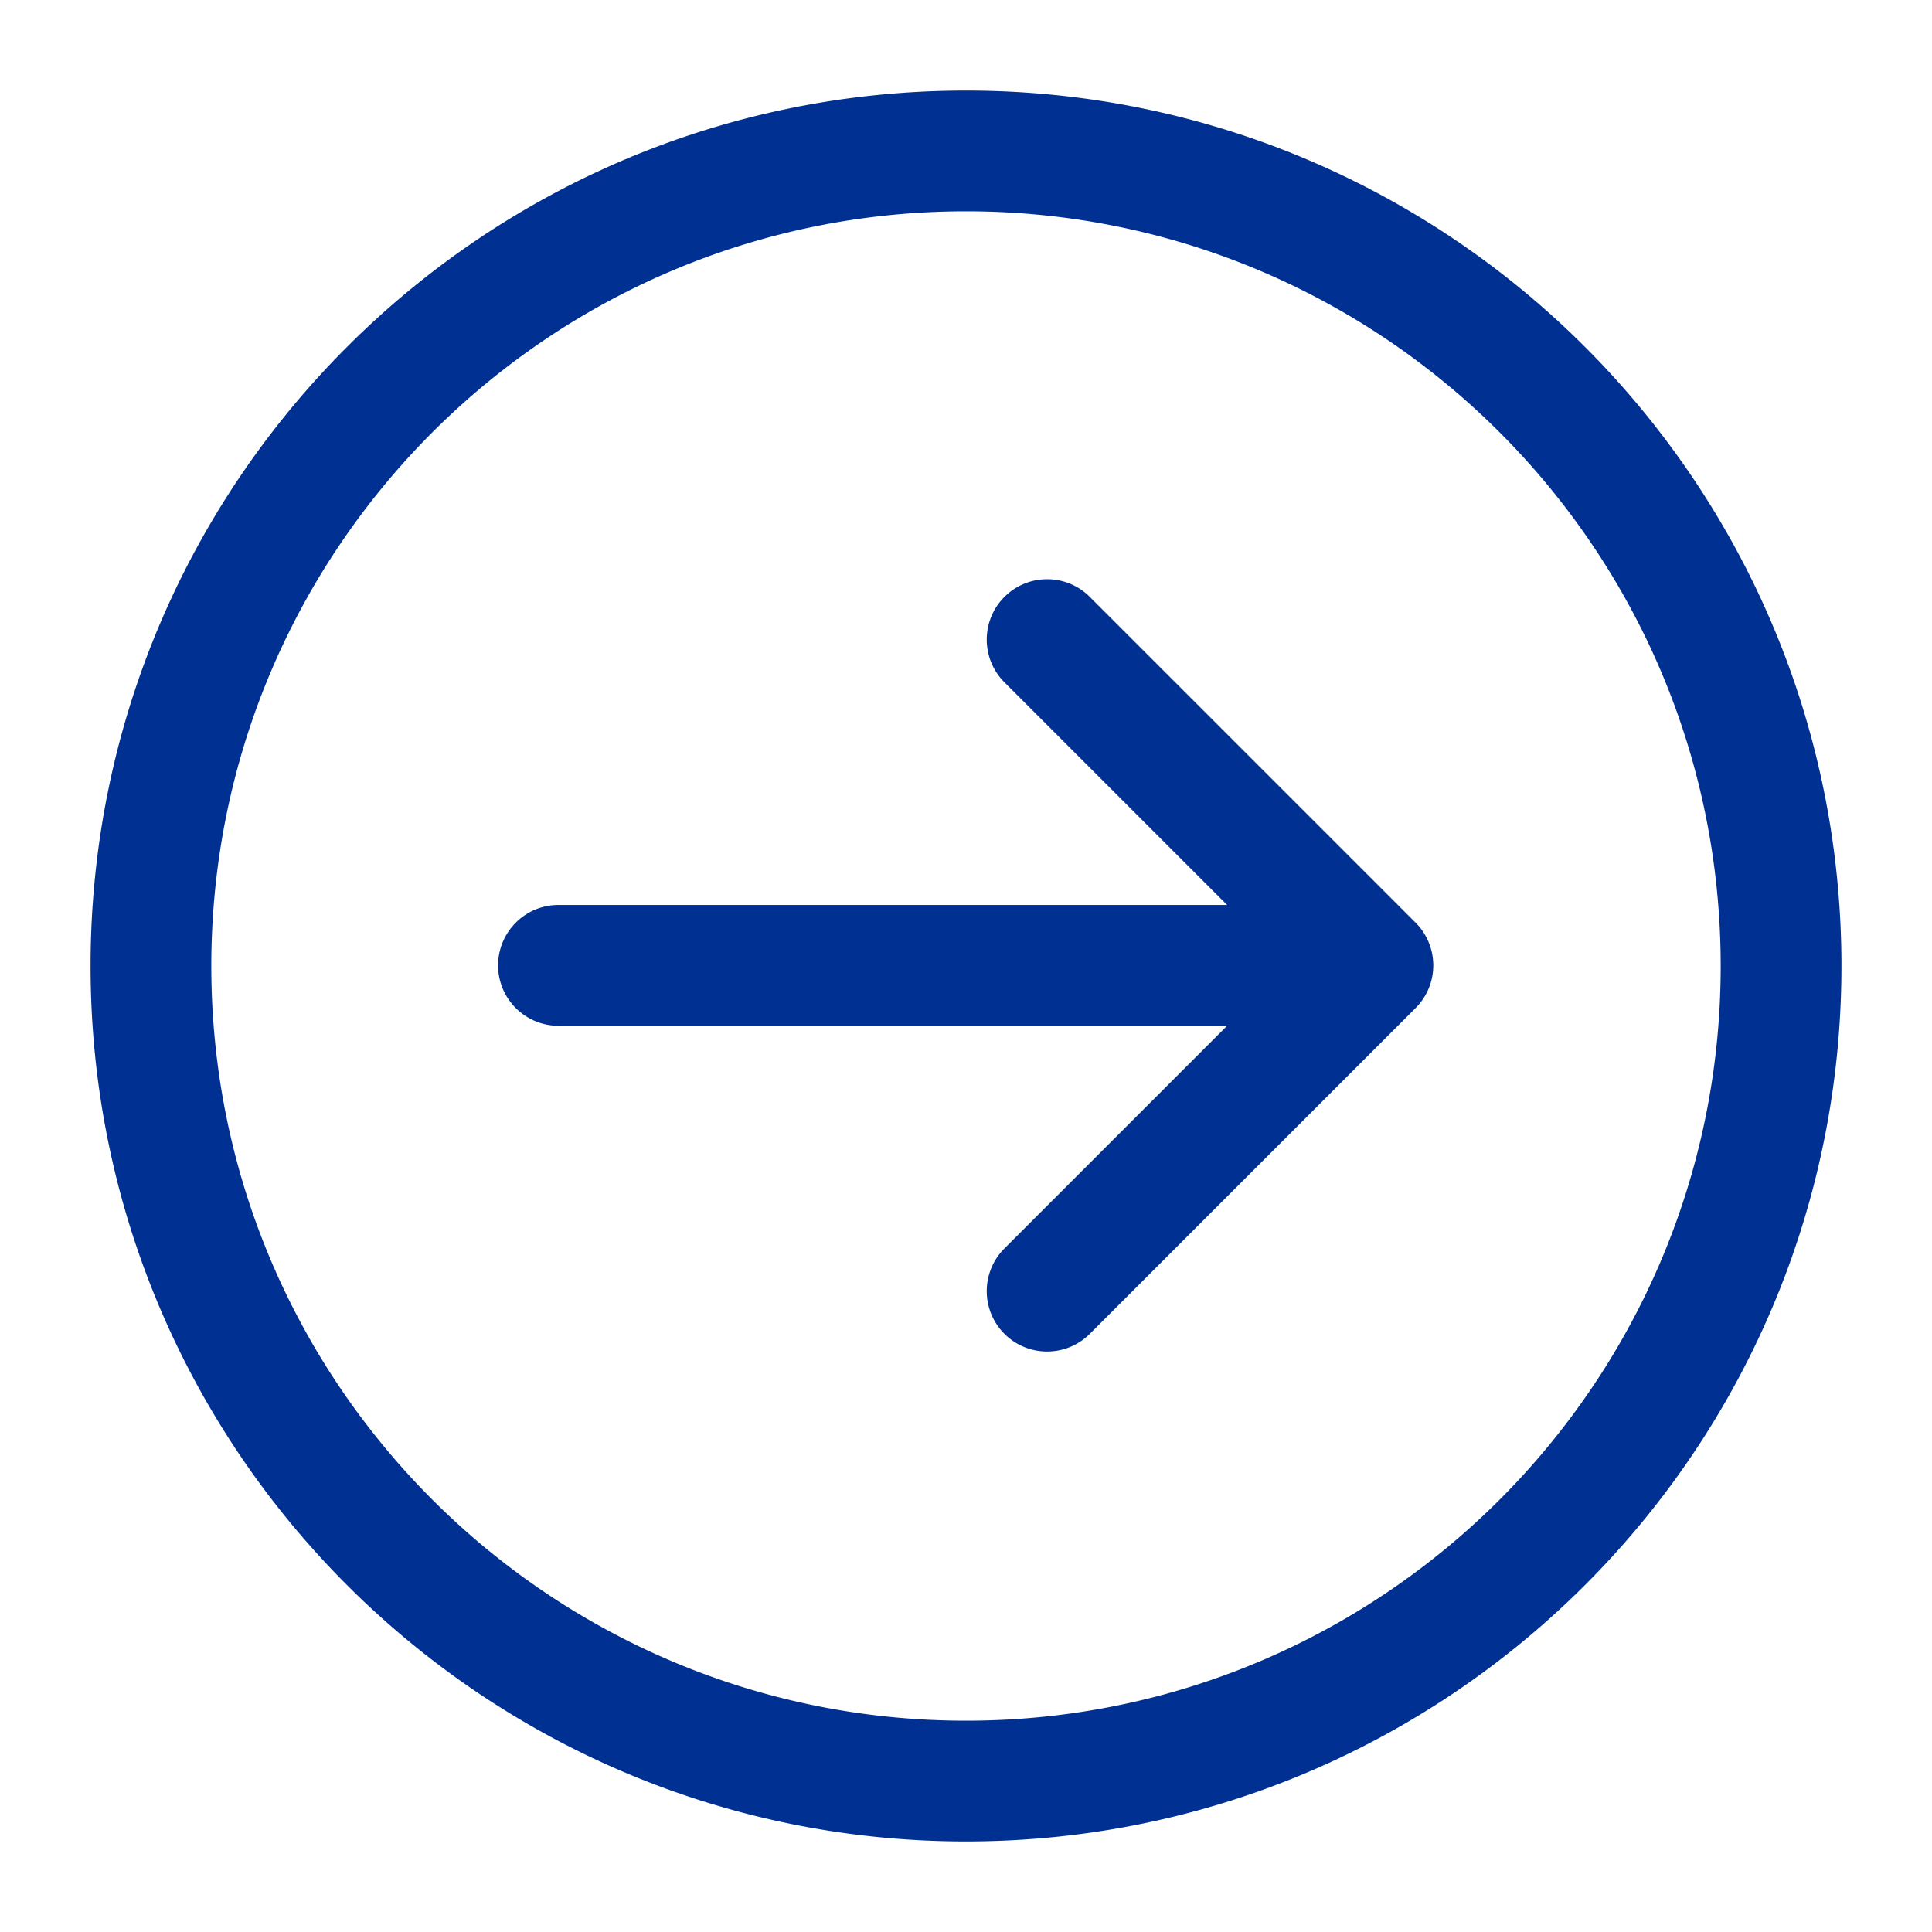 <?xml version="1.0" standalone="no"?><!DOCTYPE svg PUBLIC "-//W3C//DTD SVG 1.1//EN" "http://www.w3.org/Graphics/SVG/1.1/DTD/svg11.dtd"><svg t="1606476383626" class="icon" viewBox="0 0 1024 1024" version="1.1" xmlns="http://www.w3.org/2000/svg" p-id="4095" width="36" height="36" xmlns:xlink="http://www.w3.org/1999/xlink"><defs><style type="text/css"></style></defs><path d="M512 48c256.26 0 464 207.74 464 464S768.26 976 512 976 48 768.26 48 512 255.74 48 512 48z m0 64c-220.914 0-400 179.086-400 400s179.086 400 400 400 400-179.086 400-400-179.086-400-400-400z m64.87 203.641l0.378 0.36 0.377 0.372L750.29 489.038a31.921 31.921 0 0 1 6.656 9.703 31.826 31.826 0 0 1 2.62 10.422l0.04 0.568 0.037 0.8 0.02 0.633v0.501c0 0.425-0.009 0.848-0.025 1.27l-0.033 0.662-0.04 0.574a31.847 31.847 0 0 1-8.254 19.054l-0.25 0.27-0.4 0.42-0.37 0.378-172.666 172.665c-12.497 12.496-32.758 12.496-45.255 0-12.372-12.372-12.495-32.354-0.37-44.878l0.37-0.377 118.037-118.038H296c-17.673 0-32-14.327-32-32 0-17.496 14.042-31.713 31.47-31.996l0.53-0.004h354.408L532.37 361.627c-12.497-12.496-12.497-32.758 0-45.254 12.248-12.249 31.955-12.492 44.5-0.732z" p-id="4096" fill="#003091"></path></svg>